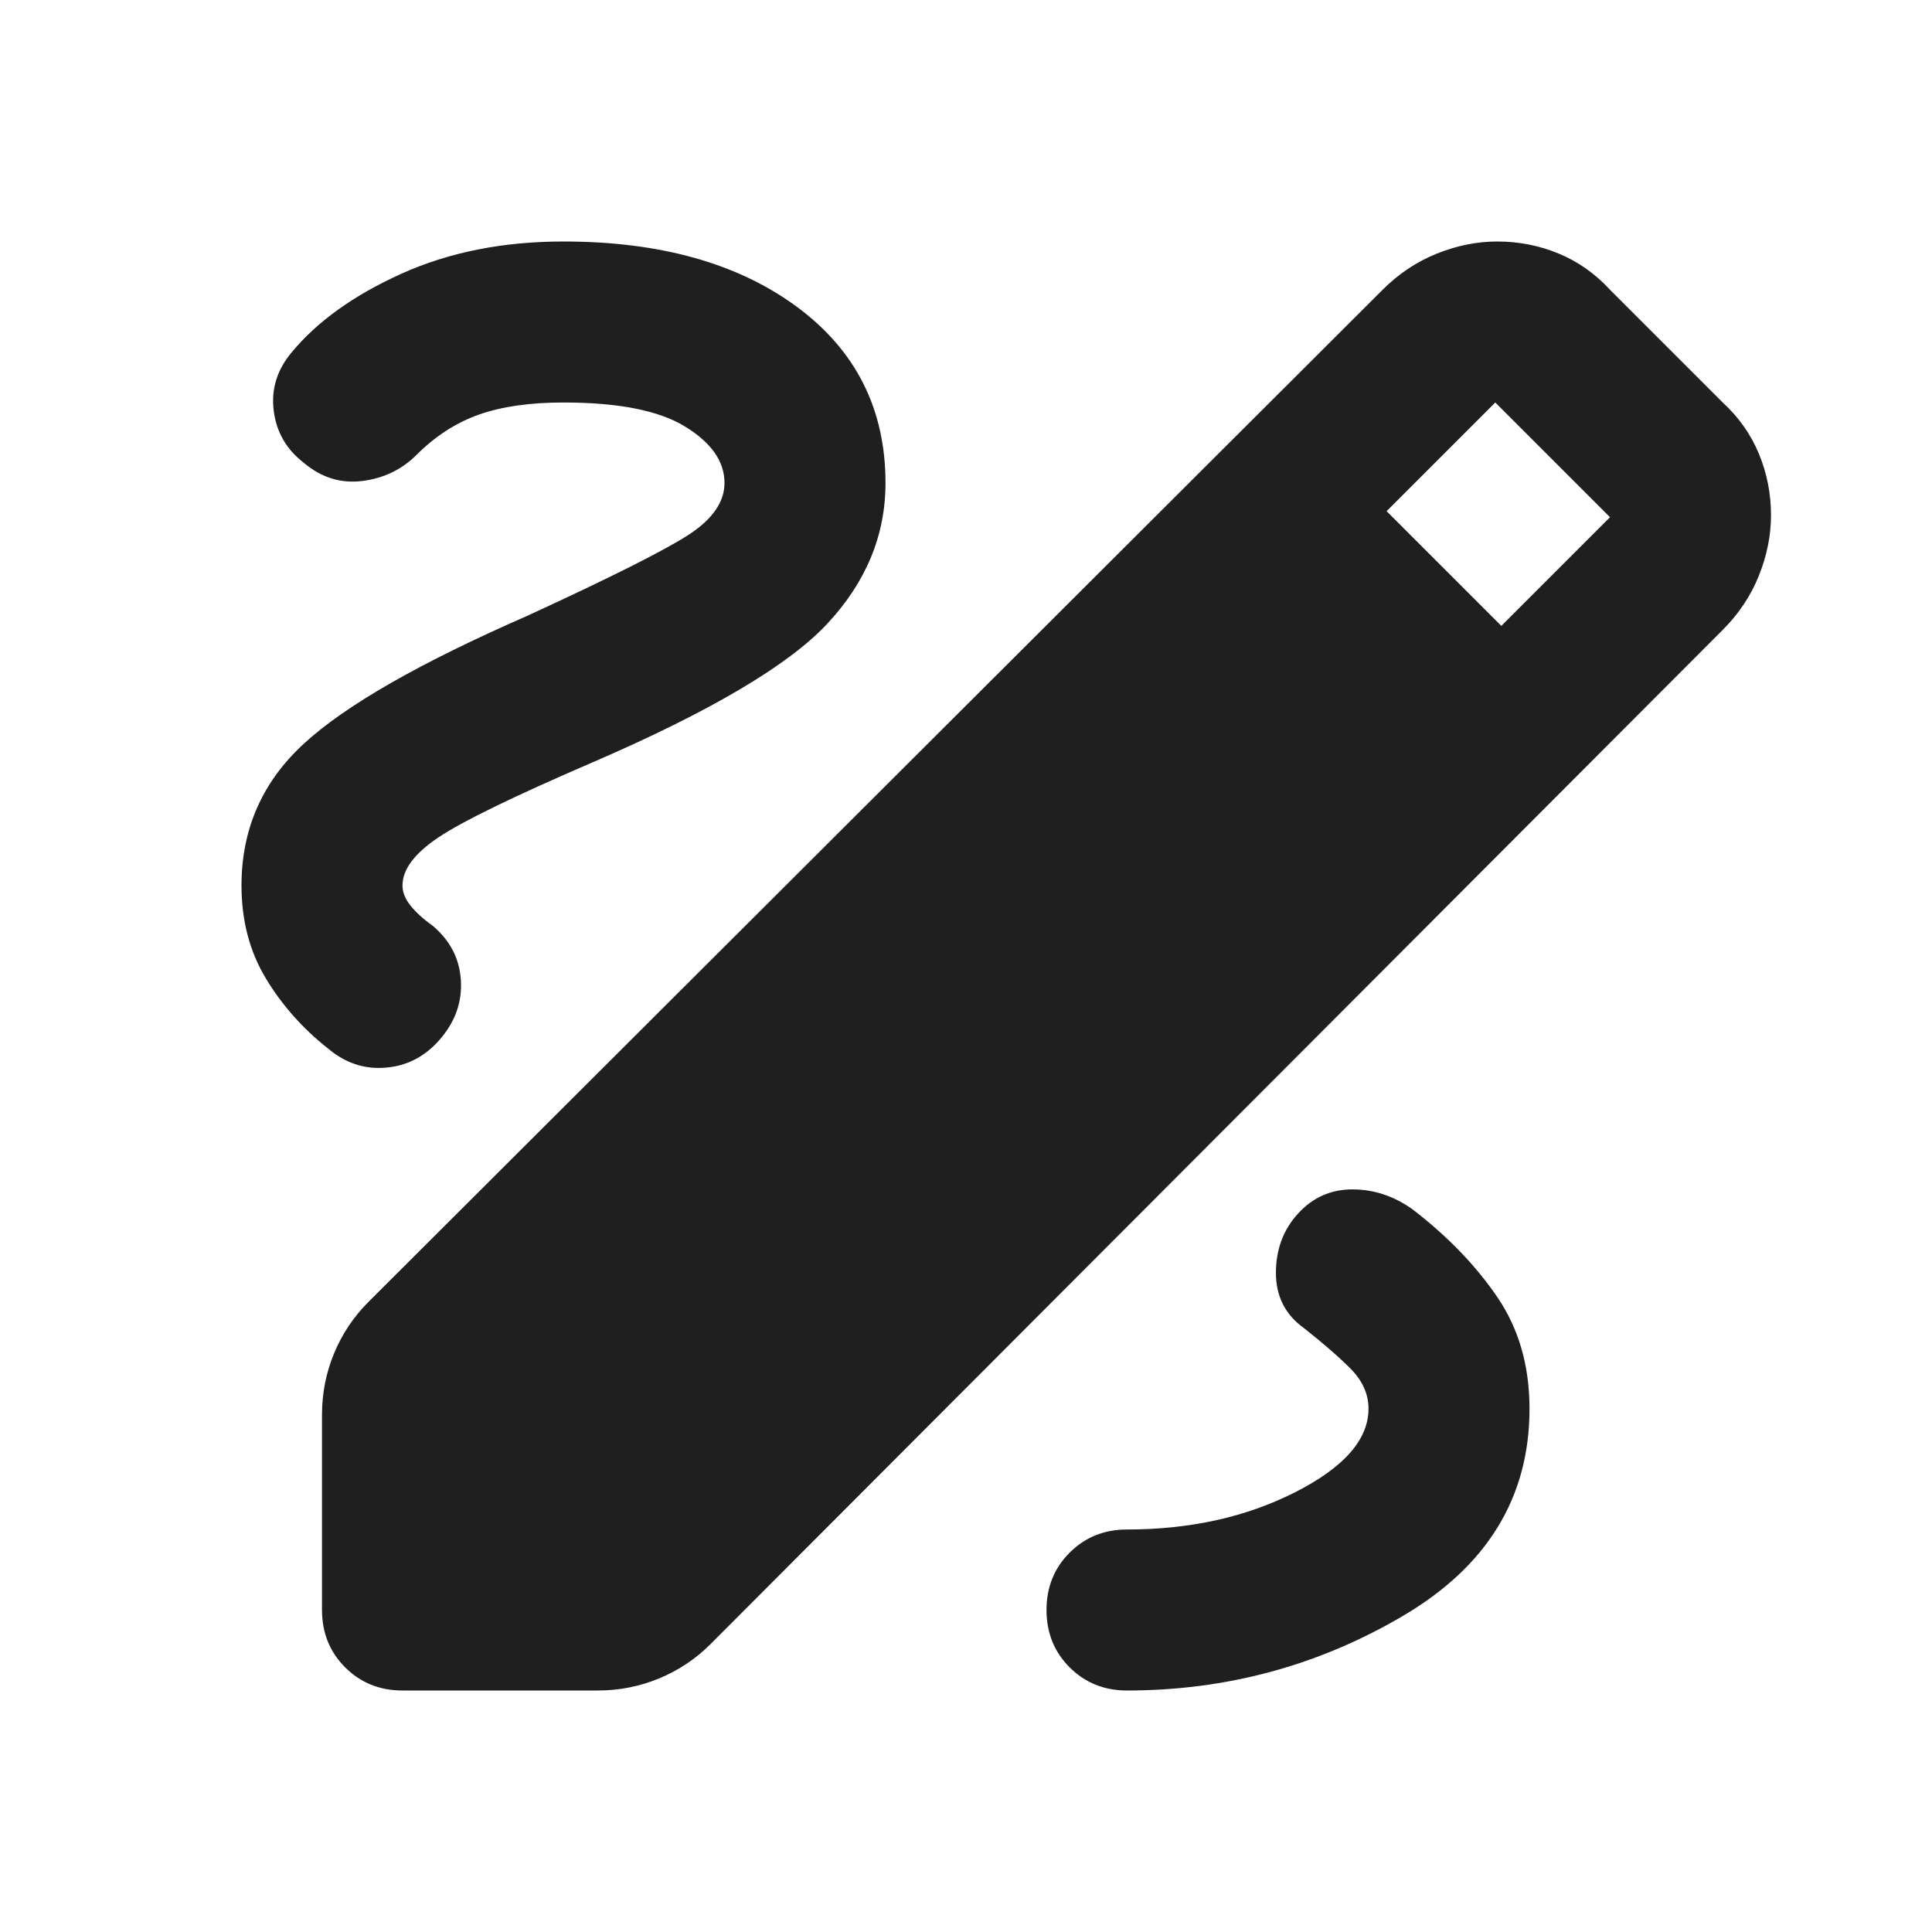 <svg width="24" height="24" viewBox="0 0 24 24" fill="none" xmlns="http://www.w3.org/2000/svg">
<path d="M5 21C4.717 21 4.479 20.904 4.287 20.712C4.096 20.521 4 20.283 4 20V17.575C4 17.308 4.05 17.054 4.15 16.812C4.25 16.571 4.392 16.358 4.575 16.175L17.175 3.6C17.375 3.4 17.6 3.25 17.85 3.15C18.1 3.05 18.35 3 18.6 3C18.867 3 19.121 3.05 19.363 3.15C19.604 3.25 19.817 3.4 20 3.6L21.4 5C21.6 5.183 21.75 5.396 21.85 5.638C21.95 5.879 22 6.133 22 6.4C22 6.65 21.95 6.9 21.85 7.15C21.75 7.4 21.6 7.625 21.4 7.825L8.825 20.425C8.642 20.608 8.429 20.75 8.188 20.85C7.946 20.95 7.692 21 7.425 21H5ZM18.65 7.775L20 6.425L18.575 5L17.225 6.35L18.65 7.775ZM14 21C15.233 21 16.375 20.692 17.425 20.075C18.475 19.458 19 18.6 19 17.5C19 16.967 18.867 16.504 18.6 16.113C18.333 15.721 17.983 15.358 17.55 15.025C17.317 14.858 17.067 14.775 16.8 14.775C16.533 14.775 16.308 14.875 16.125 15.075C15.942 15.275 15.85 15.521 15.85 15.812C15.85 16.104 15.967 16.333 16.2 16.5C16.433 16.683 16.625 16.85 16.775 17C16.925 17.15 17 17.317 17 17.5C17 17.883 16.696 18.229 16.087 18.538C15.479 18.846 14.783 19 14 19C13.717 19 13.479 19.096 13.287 19.288C13.096 19.479 13 19.717 13 20C13 20.283 13.096 20.521 13.287 20.712C13.479 20.904 13.717 21 14 21ZM9 6C9 6.233 8.854 6.446 8.562 6.638C8.271 6.829 7.6 7.167 6.55 7.65C5.217 8.233 4.292 8.762 3.775 9.238C3.258 9.713 3 10.3 3 11C3 11.433 3.1 11.817 3.3 12.15C3.5 12.483 3.758 12.775 4.075 13.025C4.292 13.208 4.533 13.287 4.8 13.262C5.067 13.238 5.292 13.117 5.475 12.9C5.658 12.683 5.742 12.442 5.725 12.175C5.708 11.908 5.592 11.683 5.375 11.5C5.258 11.417 5.167 11.333 5.1 11.25C5.033 11.167 5 11.083 5 11C5 10.8 5.15 10.6 5.45 10.4C5.75 10.2 6.383 9.892 7.35 9.475C8.817 8.842 9.792 8.267 10.275 7.75C10.758 7.233 11 6.65 11 6C11 5.083 10.633 4.354 9.9 3.812C9.167 3.271 8.2 3 7 3C6.25 3 5.579 3.133 4.987 3.4C4.396 3.667 3.942 3.992 3.625 4.375C3.442 4.592 3.367 4.833 3.4 5.1C3.433 5.367 3.558 5.583 3.775 5.75C3.992 5.933 4.233 6.008 4.5 5.975C4.767 5.942 4.992 5.833 5.175 5.65C5.408 5.417 5.667 5.25 5.95 5.15C6.233 5.05 6.583 5 7 5C7.683 5 8.188 5.1 8.512 5.3C8.838 5.5 9 5.733 9 6Z" fill="#1F1F1F"/>
</svg>
